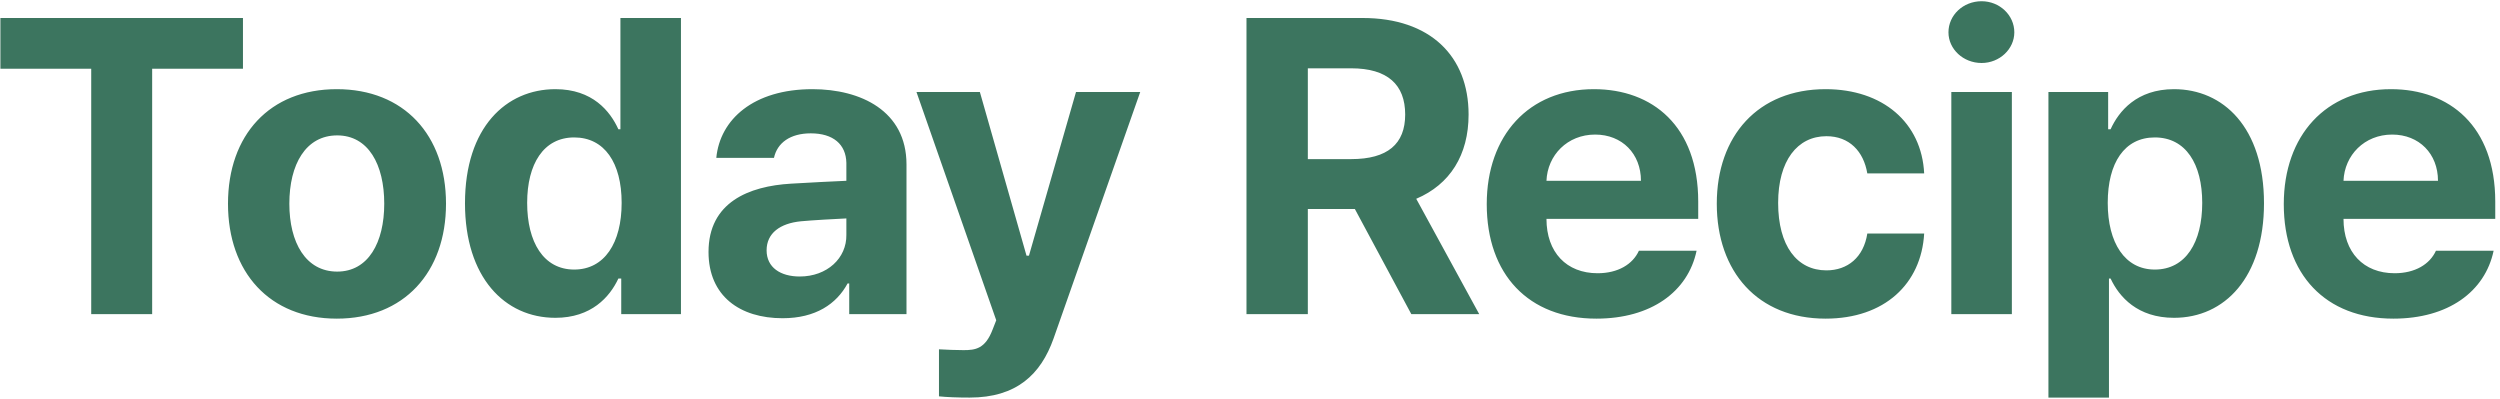 <svg width="382" height="61" viewBox="0 0 382 61" fill="none" xmlns="http://www.w3.org/2000/svg">
<path d="M0.062 10.5V2.75H37.125V10.5H23.25V48H13.938V10.5H0.062ZM51.462 48.688C41.212 48.688 34.837 41.625 34.837 31.125C34.837 20.625 41.212 13.625 51.462 13.625C61.712 13.625 68.15 20.625 68.15 31.125C68.15 41.625 61.712 48.688 51.462 48.688ZM51.525 41.5C56.275 41.5 58.712 37.062 58.712 31.125C58.712 25.125 56.275 20.688 51.525 20.688C46.712 20.688 44.212 25.125 44.212 31.125C44.212 37.062 46.712 41.5 51.525 41.5ZM84.862 48.562C77.112 48.562 71.05 42.375 71.05 31.062C71.05 19.438 77.362 13.625 84.862 13.625C90.55 13.625 93.237 17 94.487 19.75H94.8V2.75H104.05V48H94.925V42.562H94.487C93.175 45.375 90.362 48.562 84.862 48.562ZM87.737 41.188C92.362 41.188 94.987 37.125 94.987 31C94.987 24.875 92.362 21 87.737 21C83.05 21 80.55 25.062 80.55 31C80.55 37 83.05 41.188 87.737 41.188ZM108.262 38.5C108.262 30.938 114.387 28.438 120.887 28.062C123.325 27.906 127.887 27.688 129.325 27.625V24.875C129.262 22.062 127.325 20.375 123.887 20.375C120.762 20.375 118.762 21.812 118.262 24.125H109.45C110.012 18.25 115.137 13.625 124.137 13.625C131.512 13.625 138.512 16.938 138.512 25.125V48H129.762V43.312H129.512C127.825 46.438 124.637 48.625 119.575 48.625C113.075 48.625 108.262 45.25 108.262 38.5ZM117.137 38.25C117.137 40.875 119.262 42.25 122.2 42.25C126.387 42.25 129.387 39.438 129.325 35.875V33.375C127.919 33.438 123.981 33.656 122.387 33.812C119.2 34.125 117.137 35.625 117.137 38.25ZM148.163 60.75C146.35 60.75 144.663 60.688 143.475 60.562V53.375C144.663 53.438 146.038 53.5 147.225 53.5C149.038 53.5 150.538 53.312 151.663 50.375L152.225 48.938L140.038 14.062H149.725L156.85 39.062H157.225L164.413 14.062H174.225L160.975 51.75C159.038 57.188 155.35 60.75 148.163 60.75ZM190.462 48V2.75H208.212C218.525 2.75 224.4 8.562 224.4 17.5C224.4 23.688 221.556 28.188 216.4 30.375L226.025 48H215.65L207.025 31.938H199.837V48H190.462ZM199.837 24.312H206.462C212.025 24.312 214.712 22 214.712 17.5C214.712 12.938 212.025 10.438 206.462 10.438H199.837V24.312ZM243.925 48.688C233.55 48.688 227.175 41.938 227.175 31.188C227.175 20.688 233.613 13.625 243.55 13.625C252.488 13.625 259.488 19.25 259.488 30.812V33.438H236.3C236.3 38.562 239.363 41.75 244.113 41.75C247.238 41.75 249.488 40.375 250.425 38.312H259.238C257.925 44.562 252.3 48.688 243.925 48.688ZM236.3 27.625H250.738C250.738 23.5 247.863 20.562 243.738 20.562C239.488 20.562 236.456 23.719 236.3 27.625ZM278.95 48.688C268.575 48.688 262.325 41.5 262.325 31.125C262.325 20.75 268.638 13.625 278.95 13.625C287.7 13.625 293.638 18.75 294.013 26.5H285.325C284.763 23.125 282.575 20.812 279.075 20.812C274.638 20.812 271.7 24.562 271.7 31C271.7 37.562 274.575 41.312 279.075 41.312C282.325 41.312 284.763 39.312 285.325 35.688H294.013C293.575 43.375 287.95 48.688 278.95 48.688ZM298.163 48V14.062H307.413V48H298.163ZM302.788 9.625C299.975 9.625 297.725 7.5 297.725 4.938C297.725 2.312 299.975 0.188 302.788 0.188C305.538 0.188 307.788 2.312 307.788 4.938C307.788 7.5 305.538 9.625 302.788 9.625ZM313 60.75V14.062H322.125V19.75H322.5C323.75 17 326.5 13.625 332.188 13.625C339.688 13.625 345.938 19.438 345.938 31.062C345.938 42.375 339.938 48.562 332.188 48.562C326.625 48.562 323.812 45.375 322.5 42.562H322.25V60.75H313ZM322.062 31C322.062 37.125 324.688 41.188 329.25 41.188C334 41.188 336.5 37 336.5 31C336.5 25.062 334 21 329.25 21C324.625 21 322.062 24.875 322.062 31ZM365.712 48.688C355.337 48.688 348.962 41.938 348.962 31.188C348.962 20.688 355.4 13.625 365.337 13.625C374.275 13.625 381.275 19.25 381.275 30.812V33.438H358.087C358.087 38.562 361.15 41.75 365.9 41.75C369.025 41.75 371.275 40.375 372.212 38.312H381.025C379.712 44.562 374.087 48.688 365.712 48.688ZM358.087 27.625H372.525C372.525 23.5 369.65 20.562 365.525 20.562C361.275 20.562 358.244 23.719 358.087 27.625Z" fill="#3C755F"/>
</svg>
